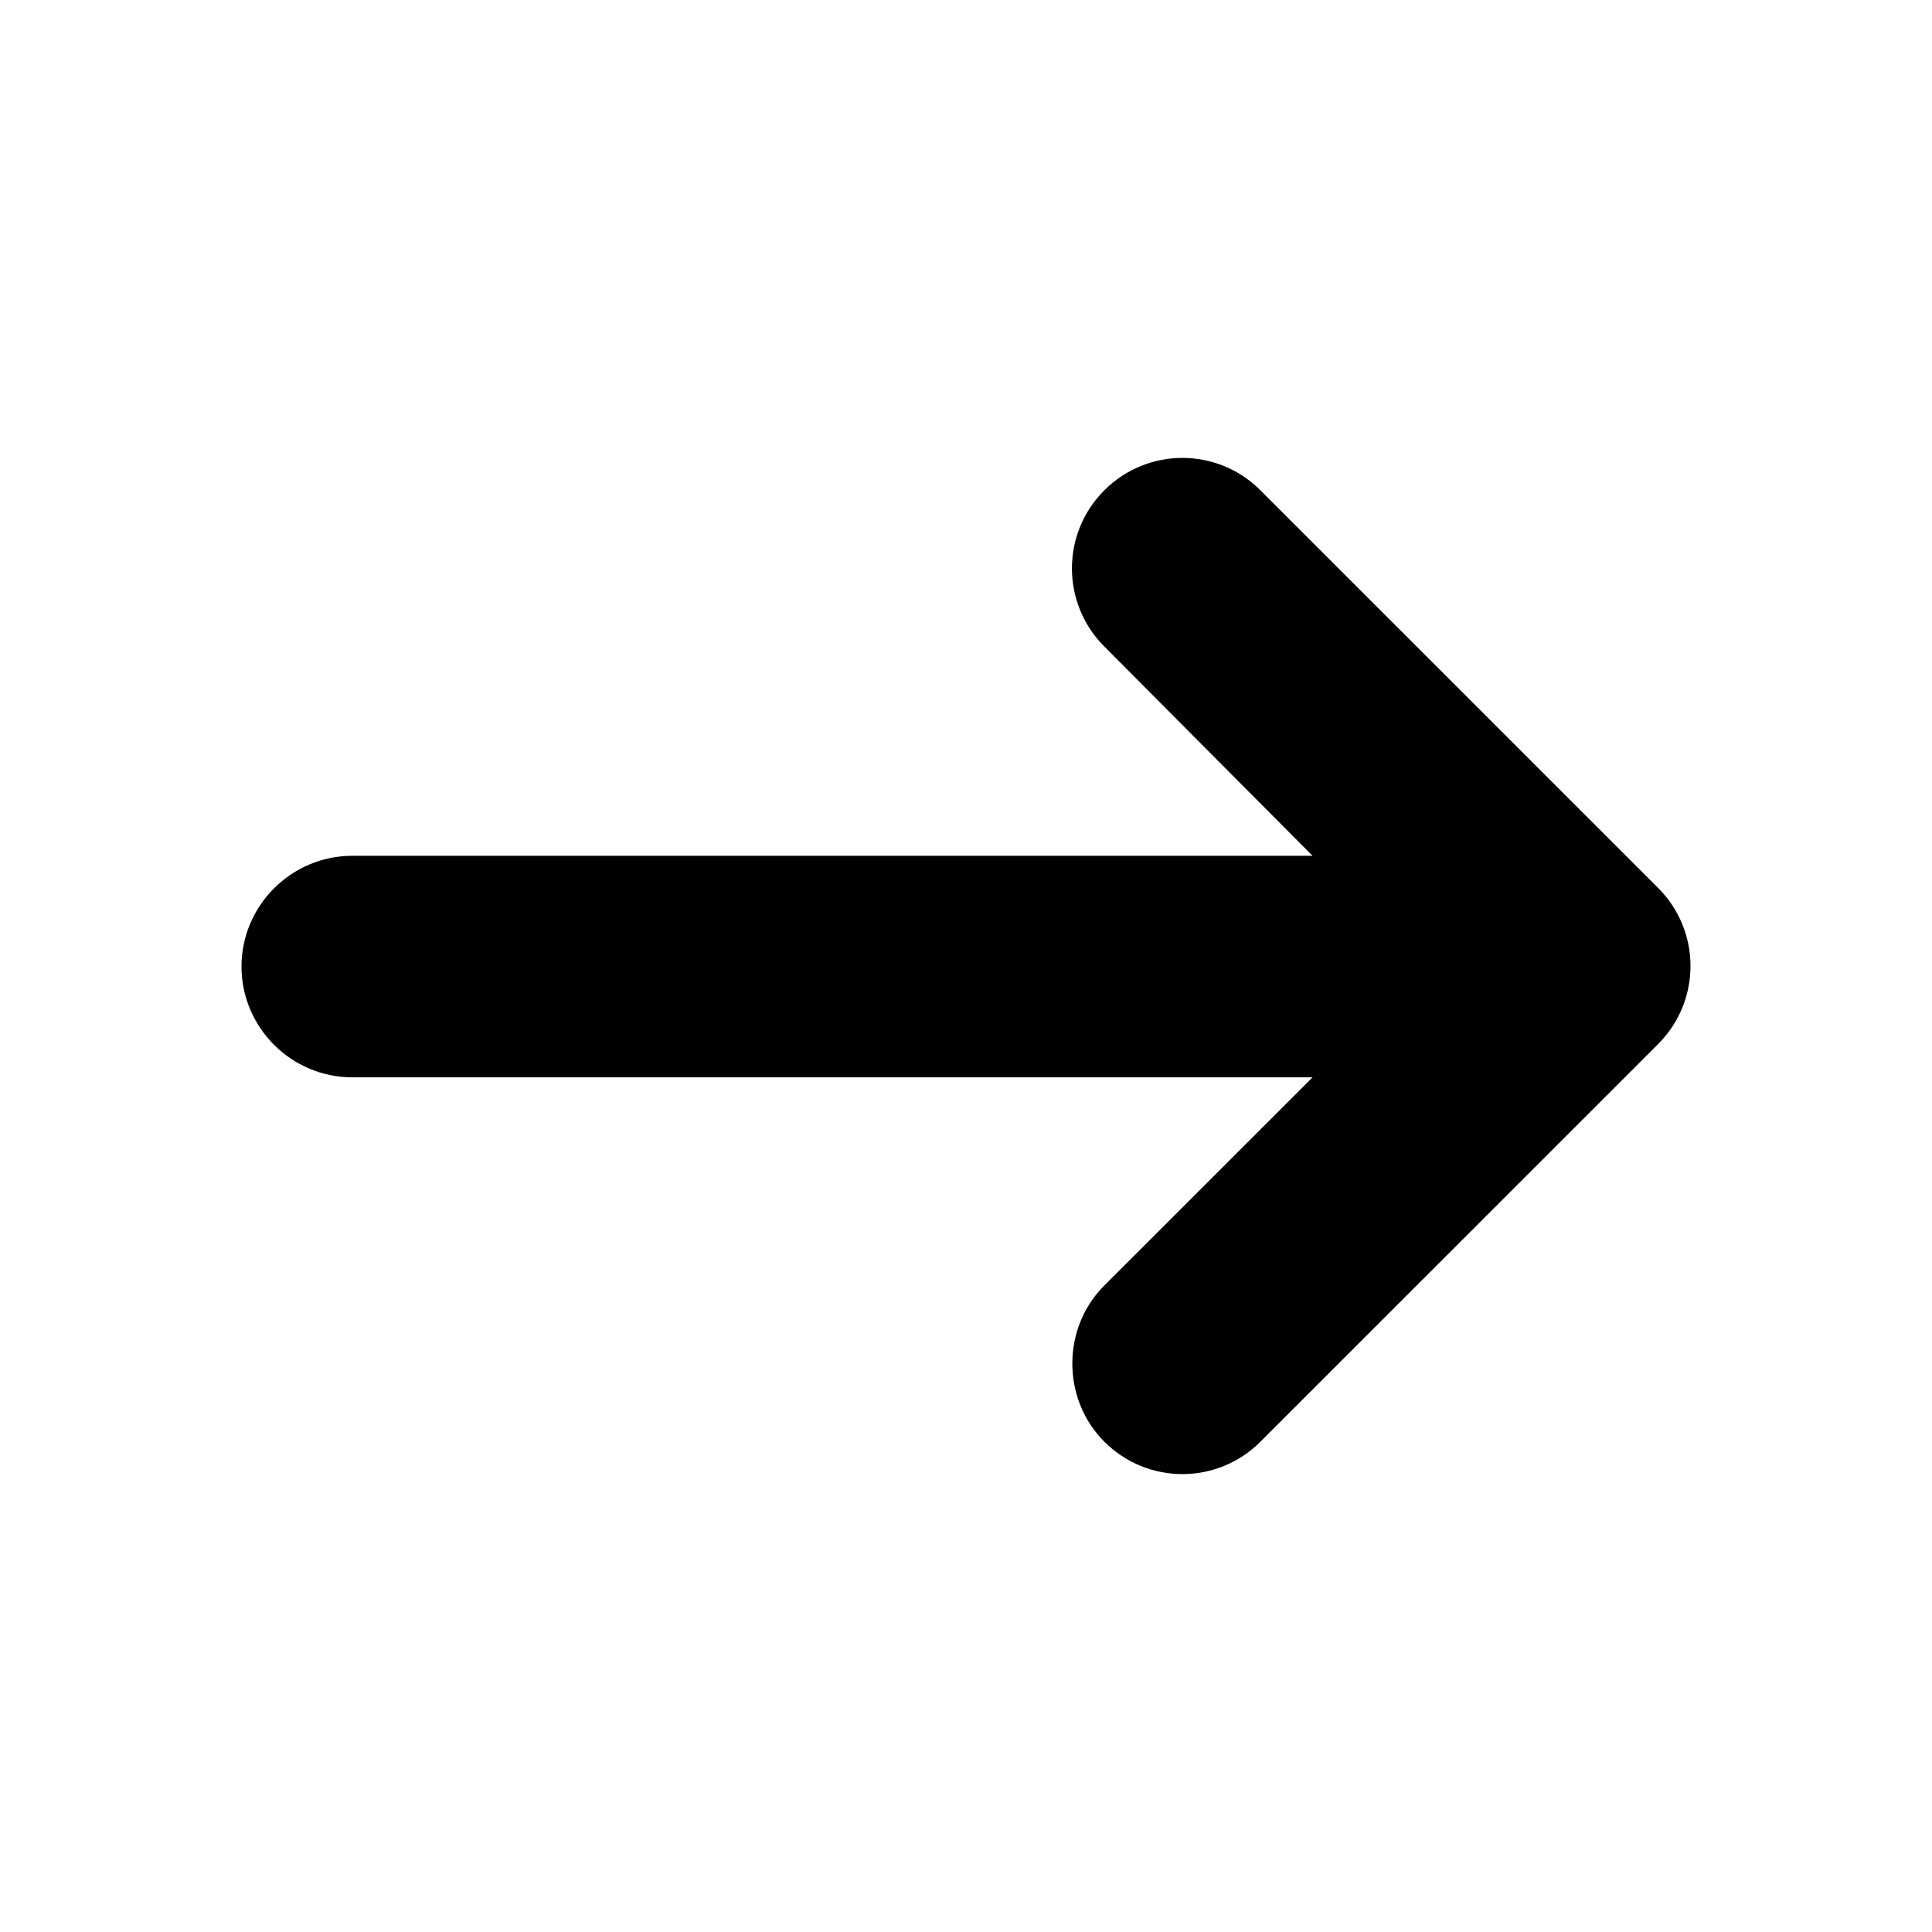 <?xml version="1.0" encoding="UTF-8" standalone="no"?><!DOCTYPE svg PUBLIC "-//W3C//DTD SVG 1.1//EN" "http://www.w3.org/Graphics/SVG/1.1/DTD/svg11.dtd"><svg width="100%" height="100%" viewBox="0 0 24 24" version="1.1" xmlns="http://www.w3.org/2000/svg" xmlns:xlink="http://www.w3.org/1999/xlink" xml:space="preserve" xmlns:serif="http://www.serif.com/" style="fill-rule:evenodd;clip-rule:evenodd;stroke-linejoin:round;stroke-miterlimit:2;"><rect id="Filled" x="0" y="0" width="24" height="24" style="fill:none;"/><g id="Filled1" serif:id="Filled"><g id="Context"><path d="M13.718,17.909c0.537,0.537 1.404,0.537 1.94,0l4.94,-4.939c0.536,-0.537 0.536,-1.403 -0,-1.94l-4.94,-4.939c-0.536,-0.537 -1.403,-0.537 -1.94,-0c-0.536,0.536 -0.536,1.403 0,1.94l2.587,2.6l-11.929,-0c-0.757,-0 -1.376,0.619 -1.376,1.376c0,0.757 0.619,1.376 1.376,1.376l11.929,-0l-2.587,2.586c-0.536,0.537 -0.523,1.418 0,1.94Z" style="fill-rule:nonzero;"/></g></g></svg>